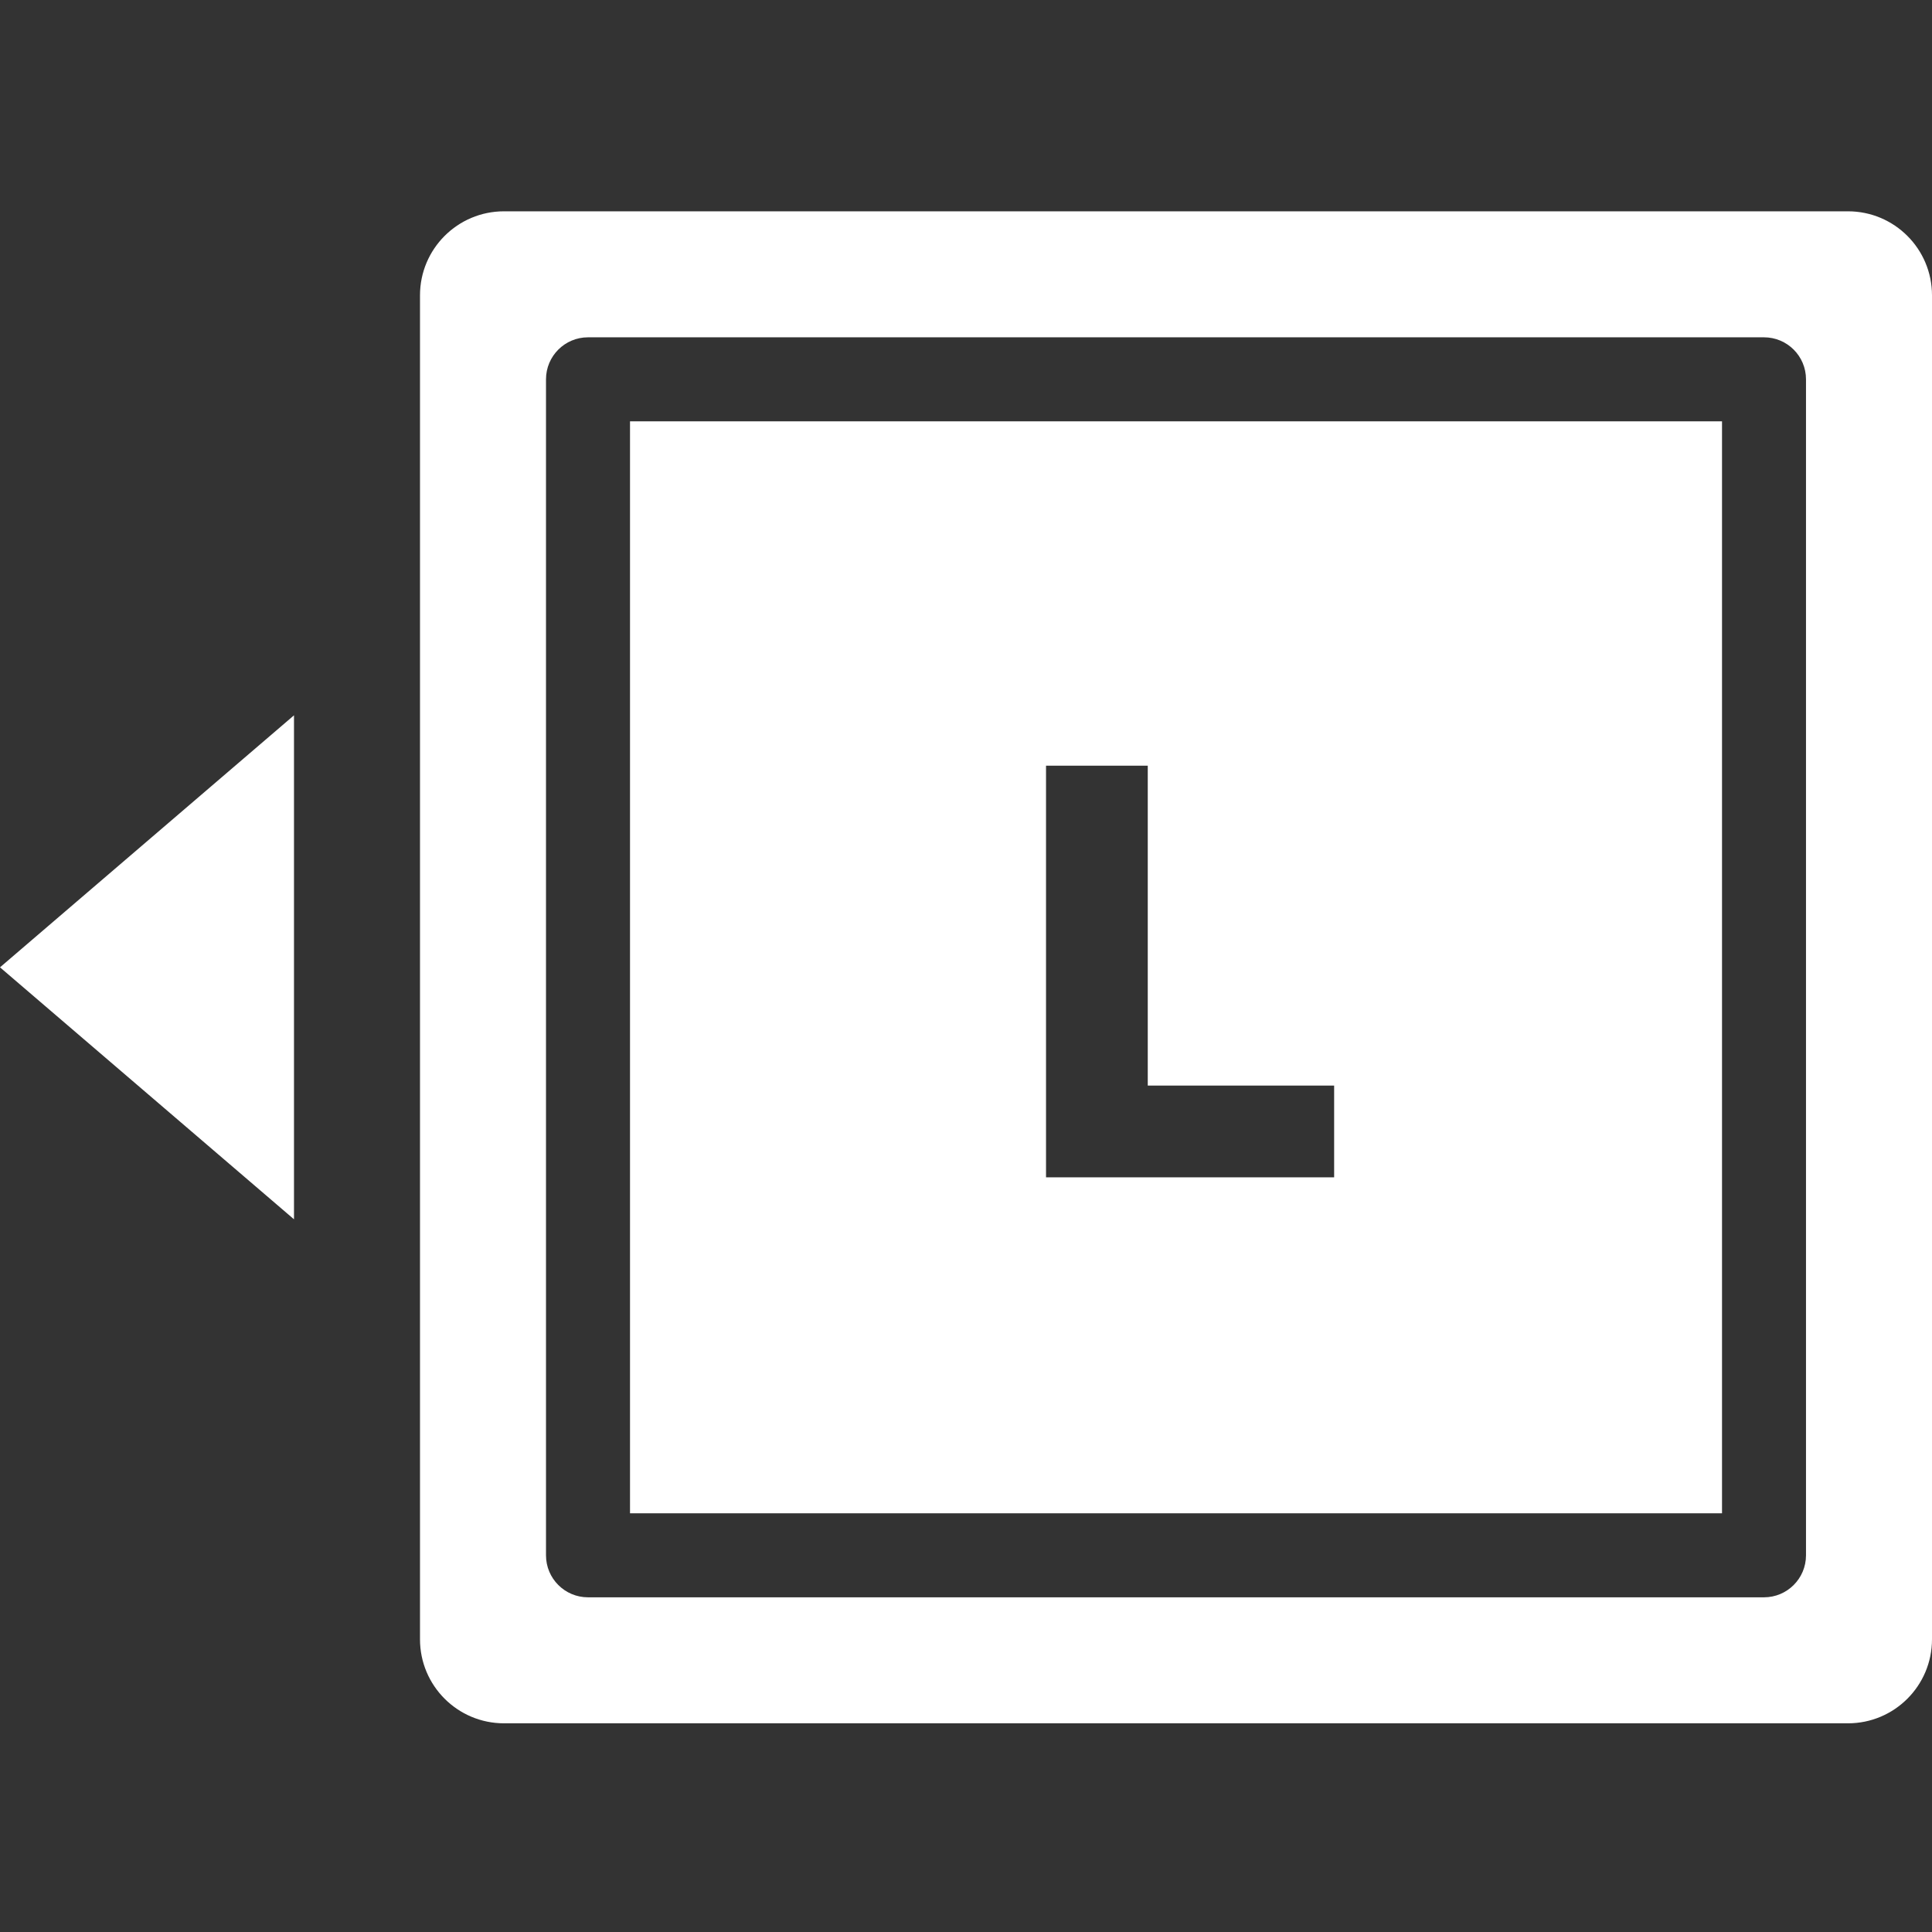 <svg width="64" height="64" viewBox="0 0 64 64" fill="none" xmlns="http://www.w3.org/2000/svg">
<rect x="0" y="0" width="64" height="64" fill="#333333" stroke="none"/>
<path fill-rule="evenodd" clip-rule="evenodd" d="M13.913 9.783C13.913 8.246 15.159 7 16.696 7H61.217C62.754 7 64 8.246 64 9.783V54.304C64 55.841 62.754 57.087 61.217 57.087H16.696C15.159 57.087 13.913 55.841 13.913 54.304V9.783ZM19.478 11.174C18.71 11.174 18.087 11.797 18.087 12.565V51.522C18.087 52.29 18.71 52.913 19.478 52.913H58.435C59.203 52.913 59.826 52.29 59.826 51.522V12.565C59.826 11.797 59.203 11.174 58.435 11.174H19.478ZM57.044 13.957H20.87V50.13H57.044V13.957ZM0 32.044L9.739 23.696V40.391L0 32.044ZM34.651 39H44.195V35.961H38.021V25.365H34.651V39Z" fill="white"/>
</svg>
